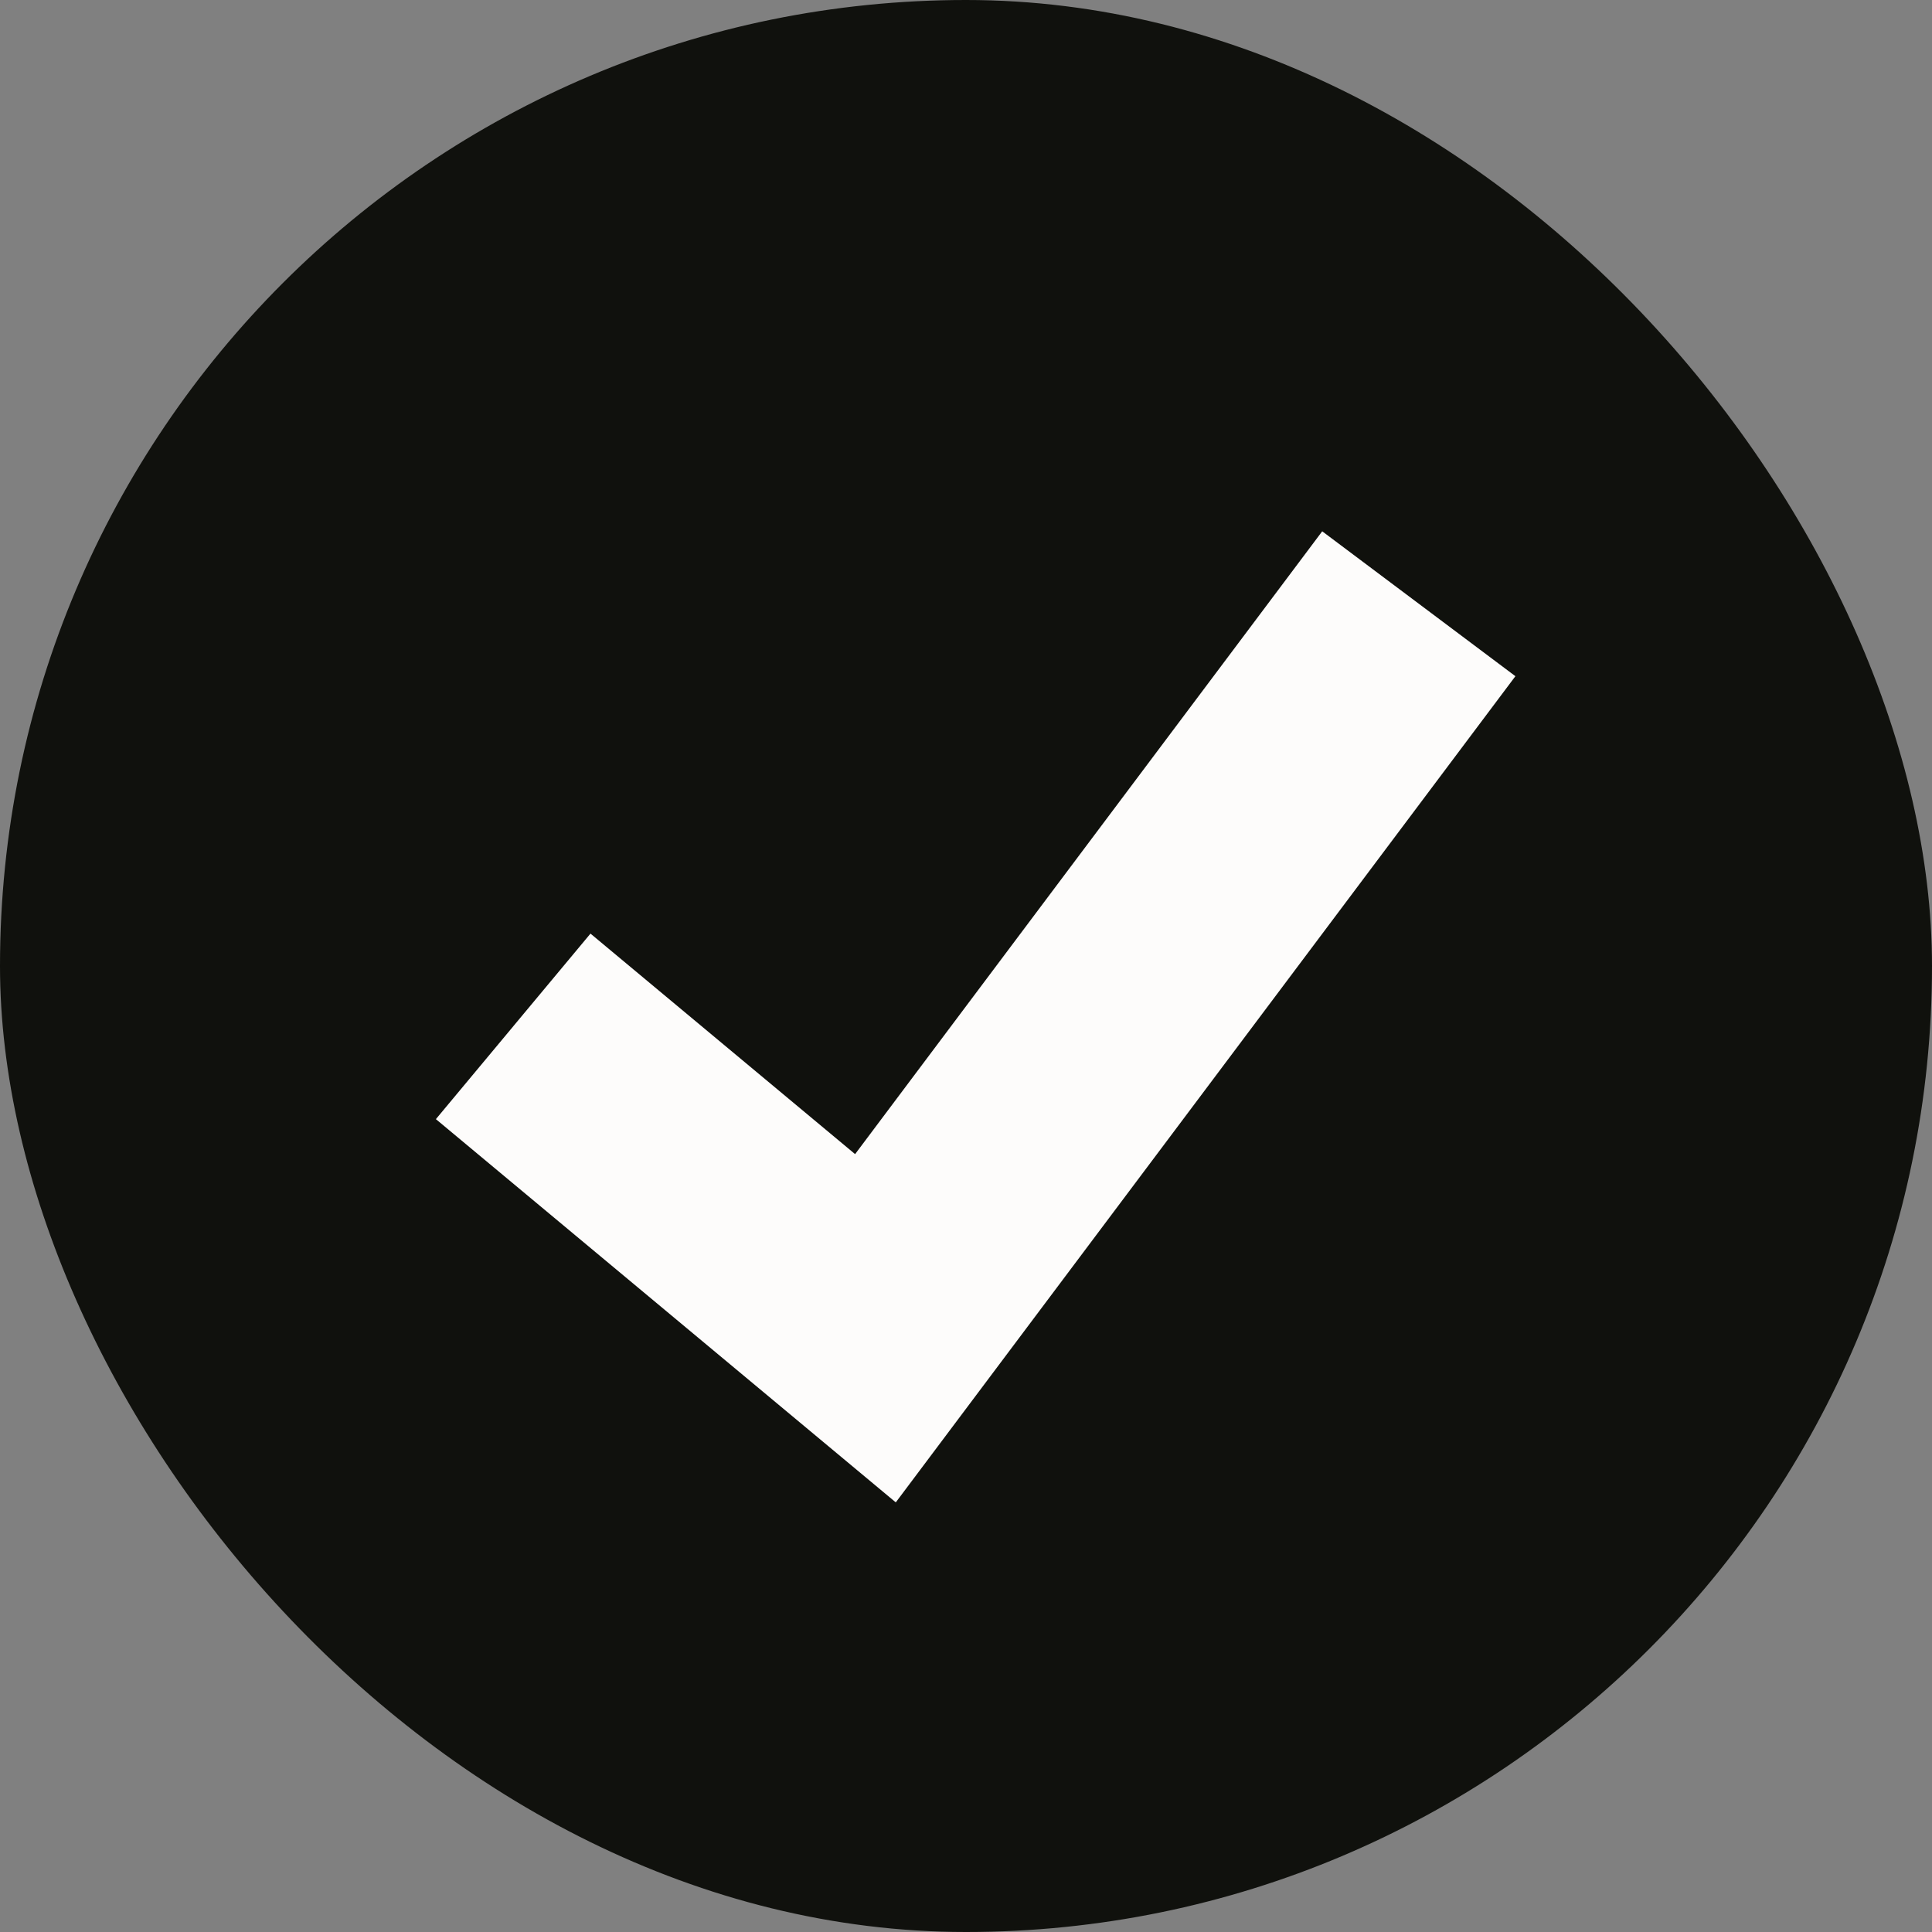 <svg width="16" height="16" viewBox="0 0 16 16" fill="none" xmlns="http://www.w3.org/2000/svg">
<rect x="0" y="0" width="16" height="16" fill="#808080" stroke="none"/>
<rect width="16" height="16" rx="8" fill="#10110D"/>
<path d="M4.25 8.5L7.25 11L11.75 5" stroke="#FDFCFB" stroke-width="2"/>
</svg>
